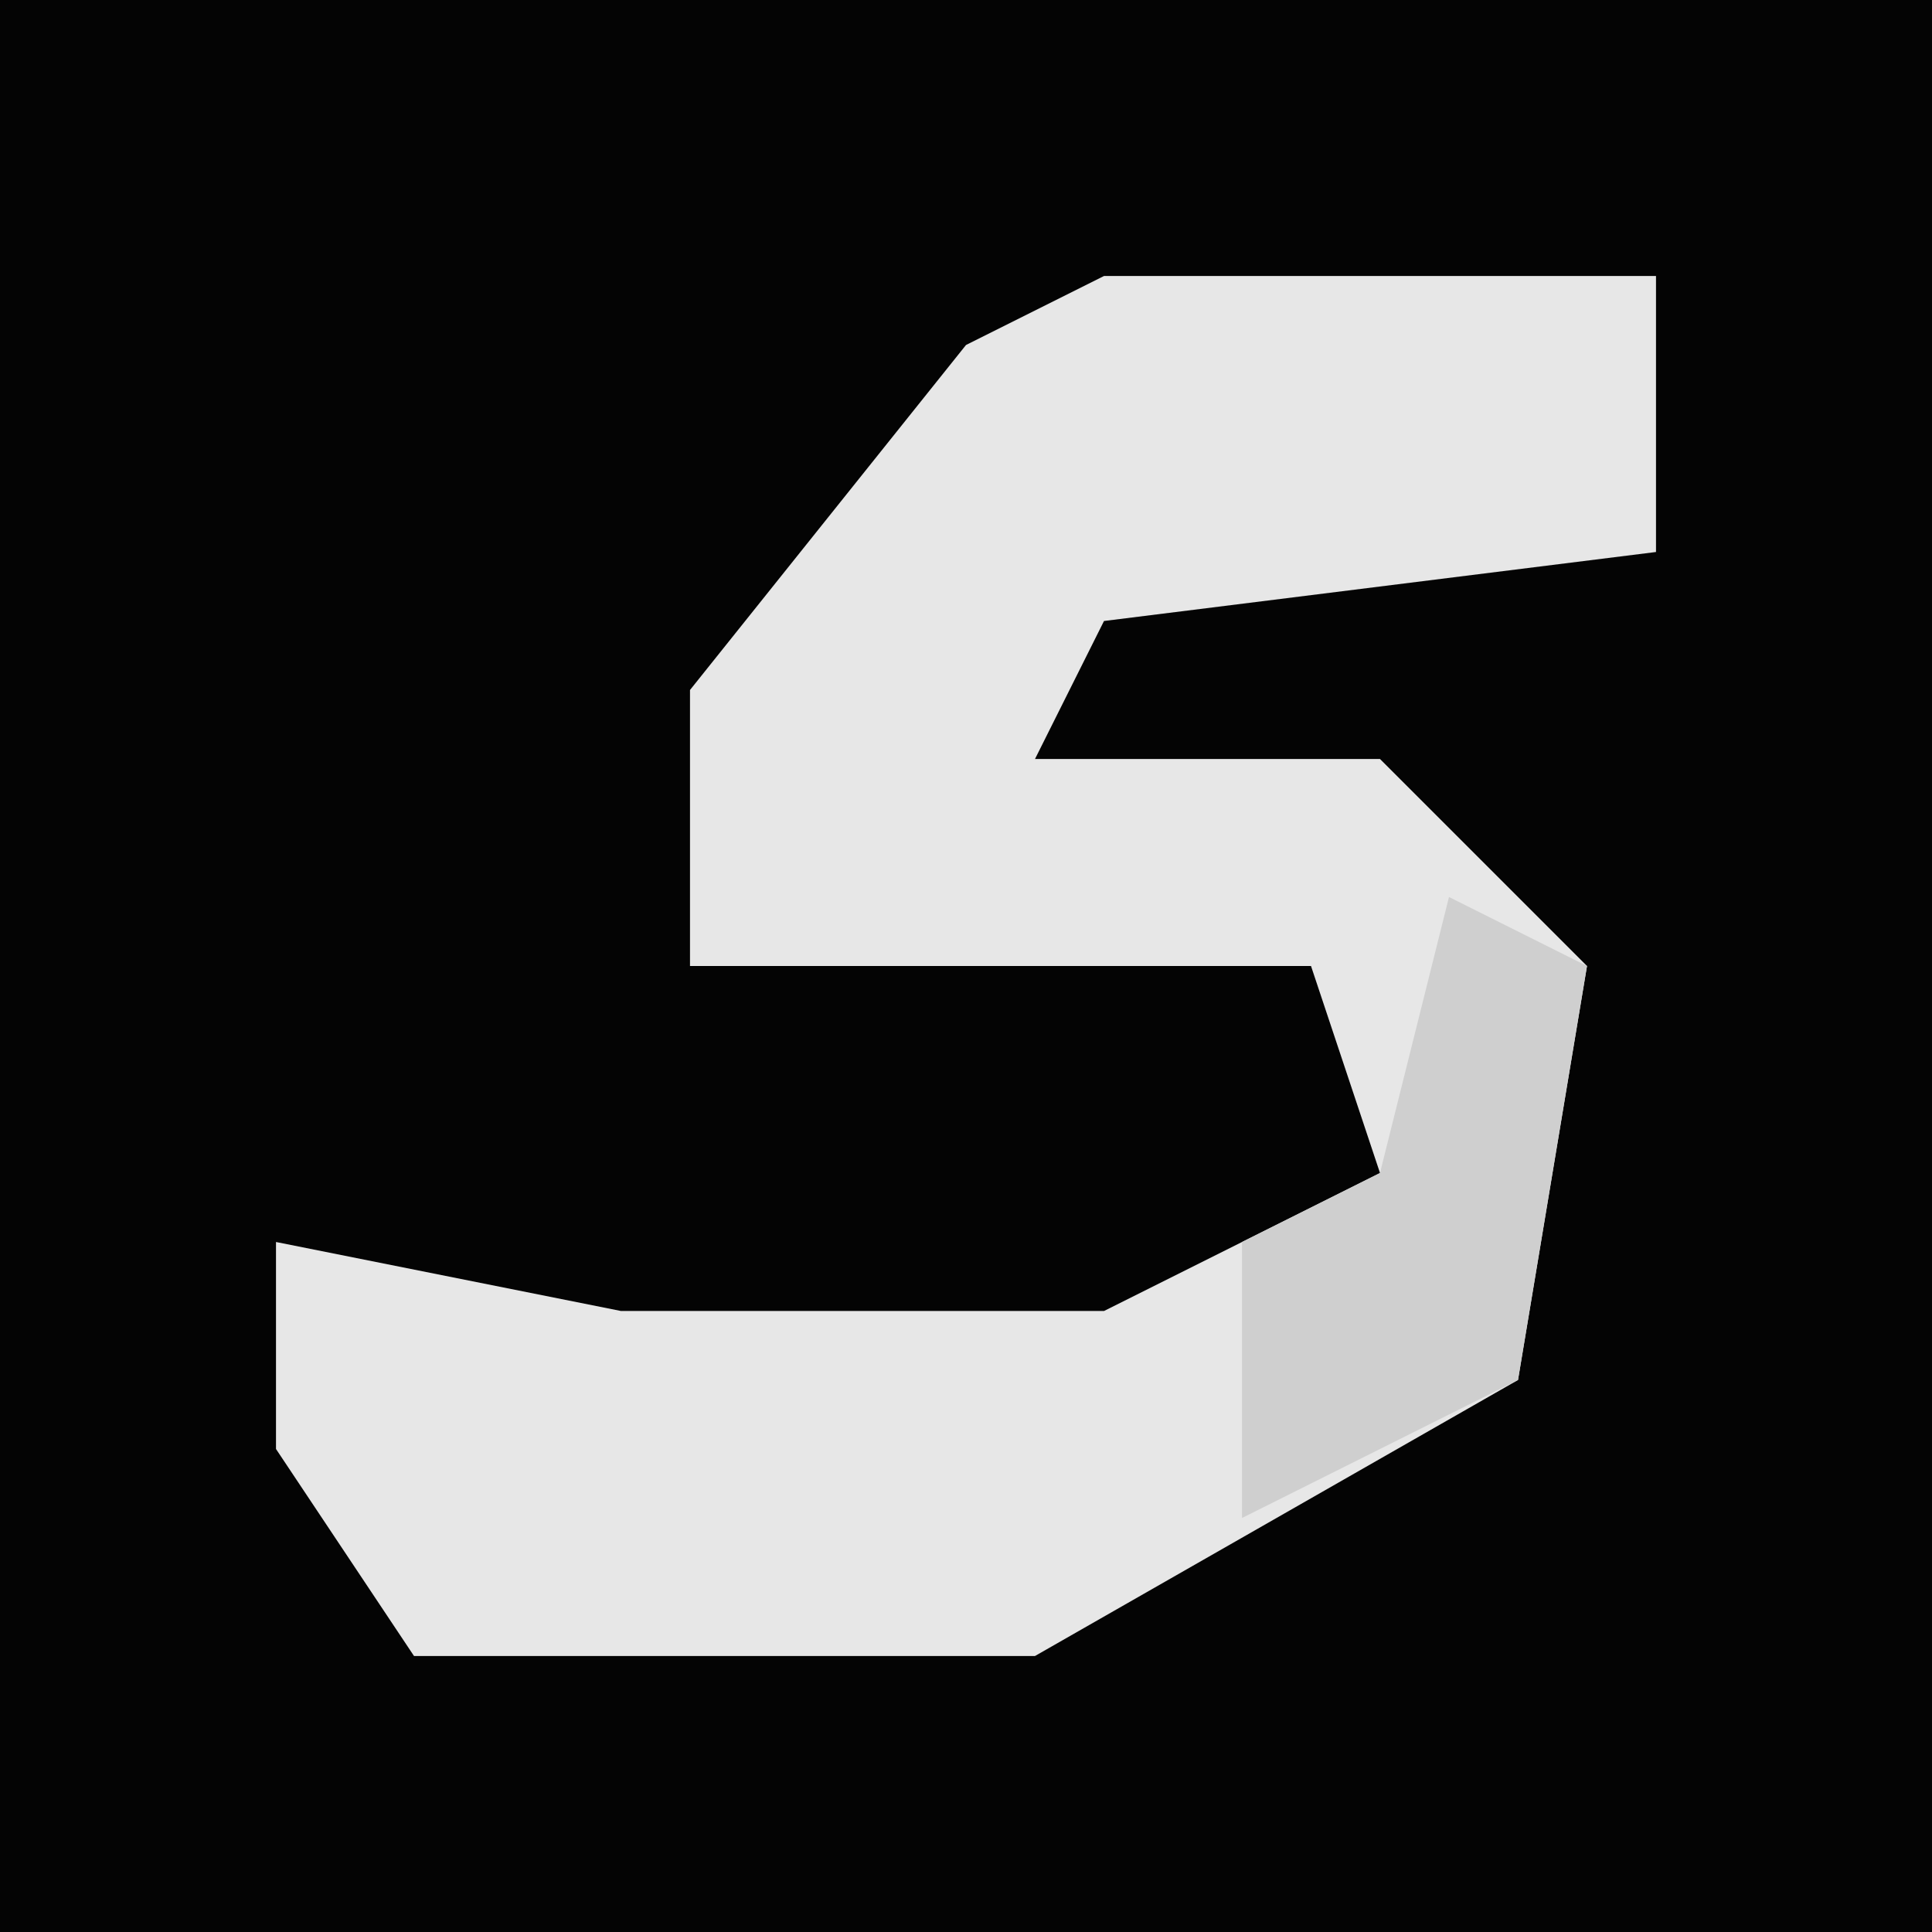 <?xml version="1.0" encoding="UTF-8"?>
<svg version="1.1" xmlns="http://www.w3.org/2000/svg" width="28" height="28">
<path d="M0,0 L28,0 L28,28 L0,28 Z " fill="#040404" transform="translate(0,0)"/>
<path d="M0,0 L8,0 L8,4 L0,5 L-1,7 L4,7 L7,10 L6,16 L-1,20 L-10,20 L-12,17 L-12,14 L-7,15 L0,15 L4,13 L3,10 L-6,10 L-6,6 L-2,1 Z " fill="#E7E7E7" transform="translate(16,4)"/>
<path d="M0,0 L2,1 L1,7 L-3,9 L-3,5 L-1,4 Z " fill="#CFCFCF" transform="translate(21,13)"/>
</svg>
